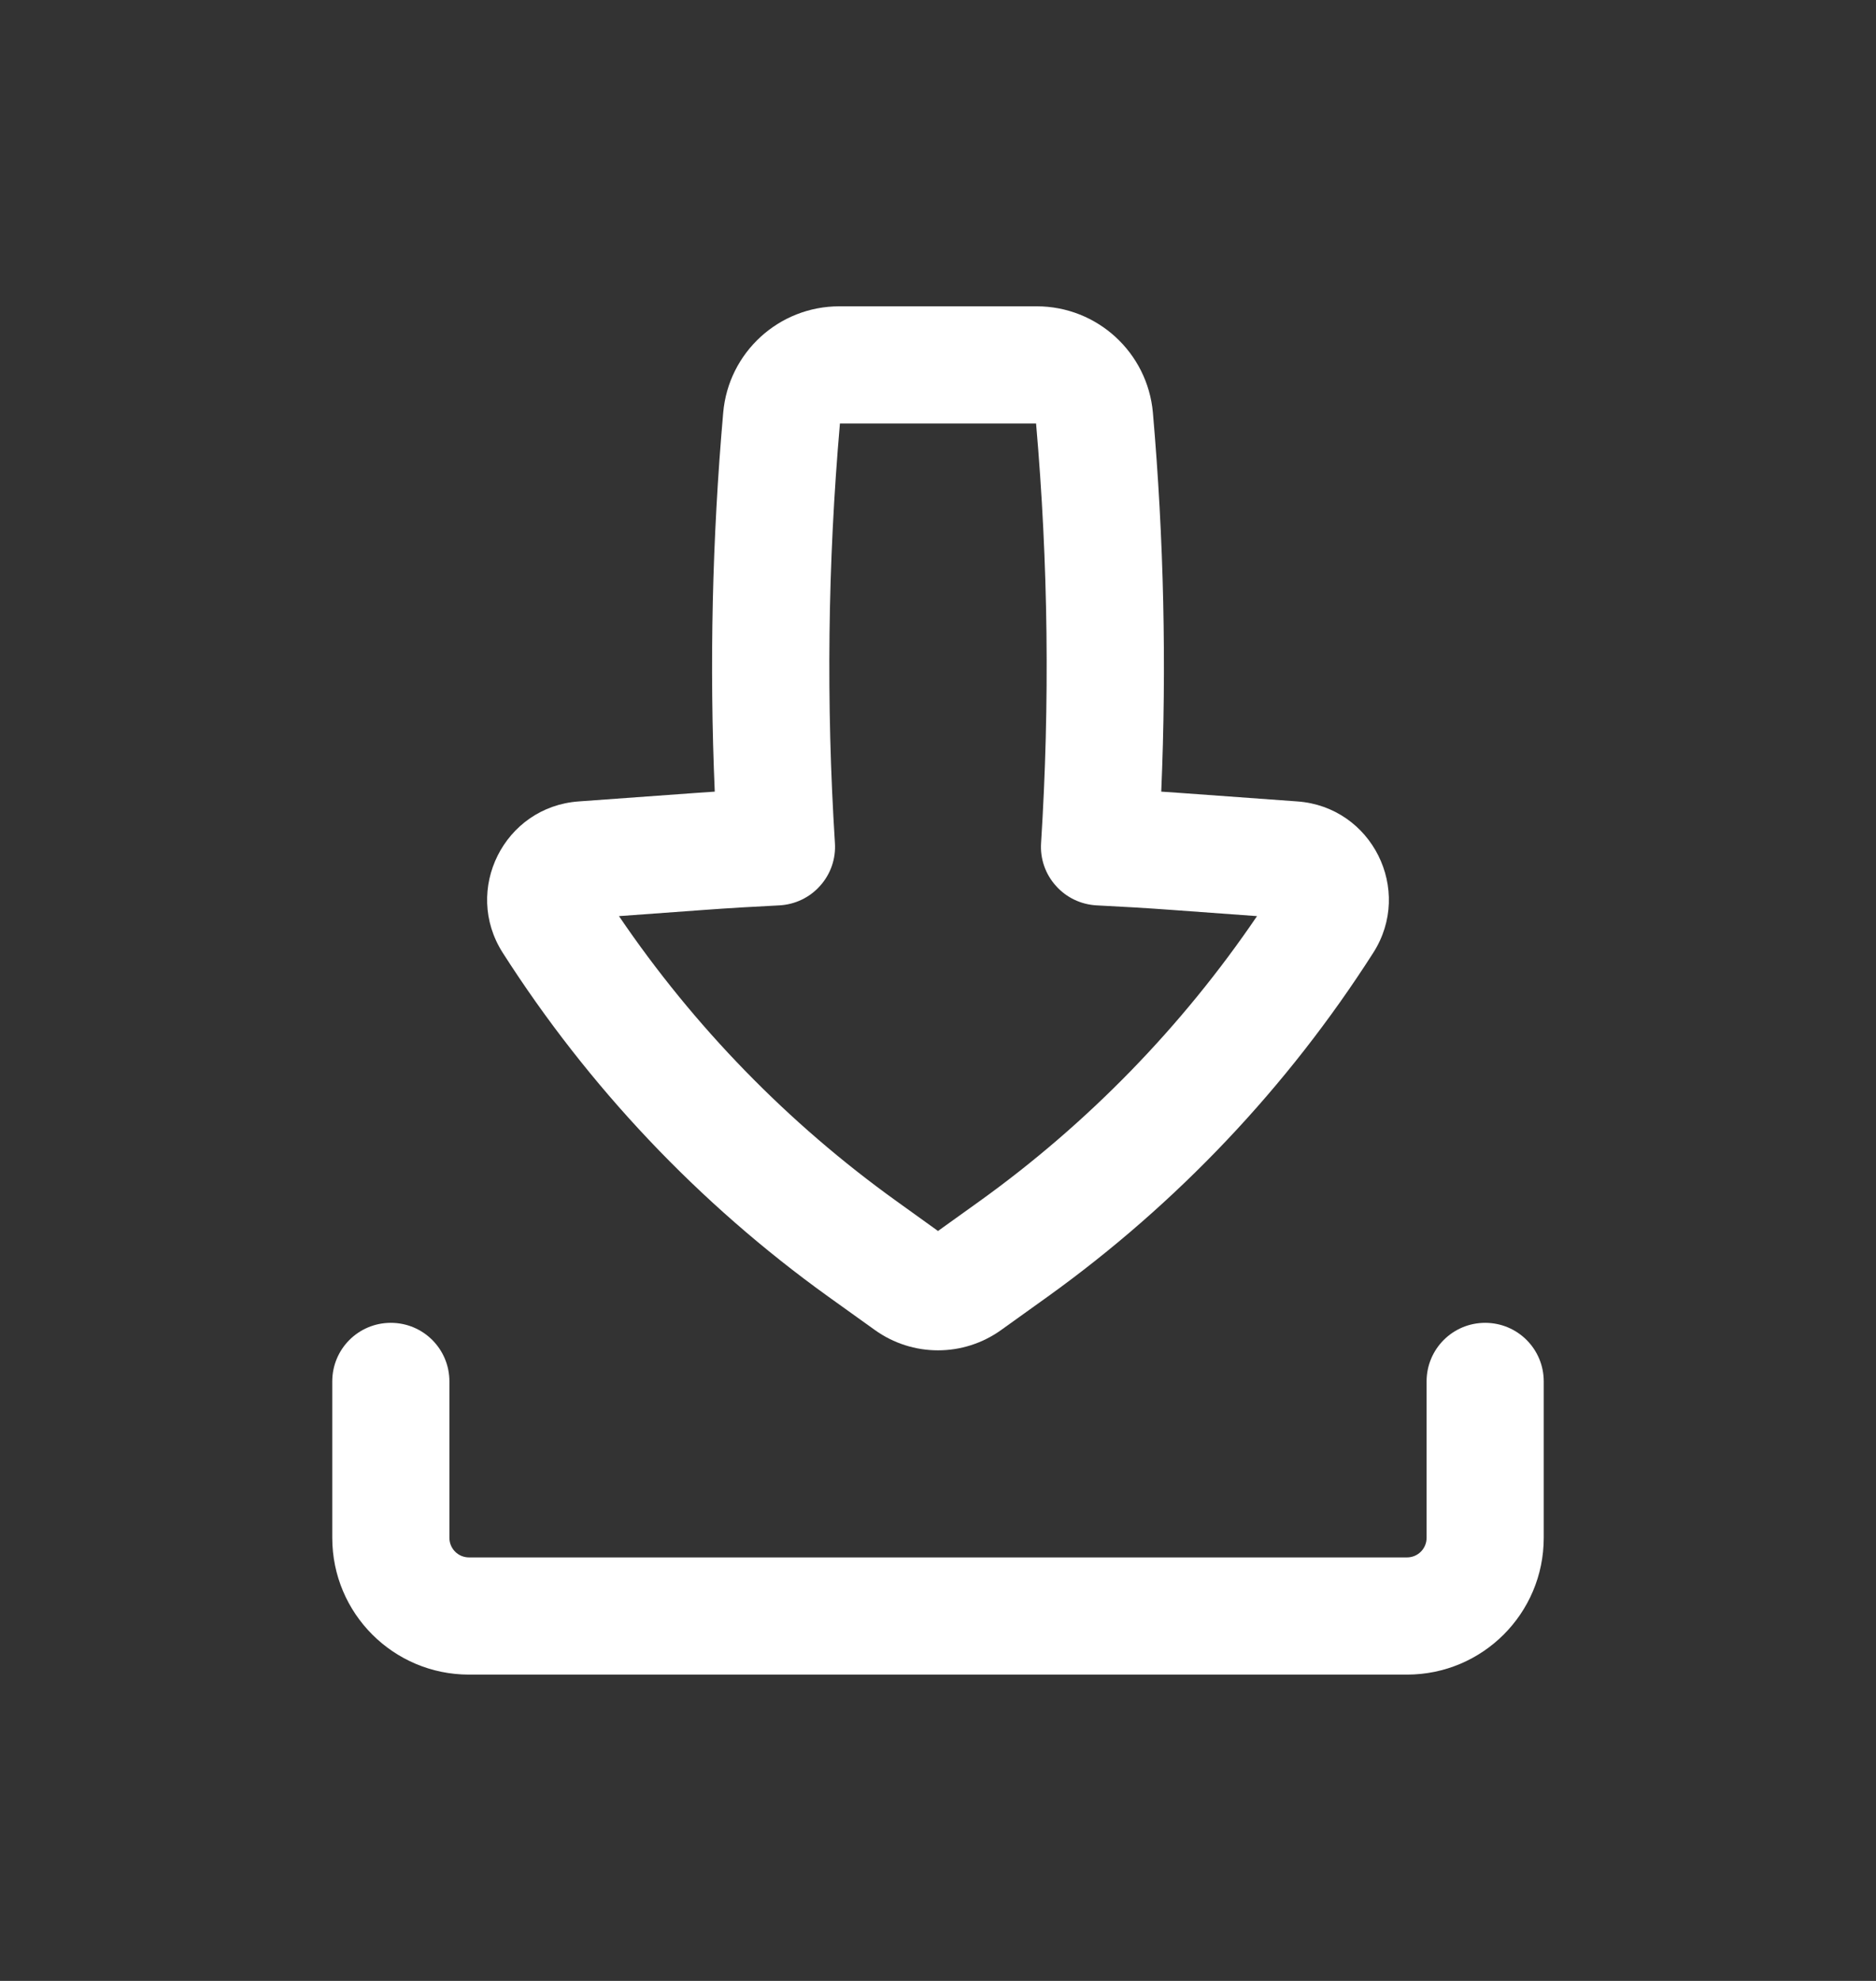 <svg width="18" height="19" viewBox="0 0 18 19" fill="none" xmlns="http://www.w3.org/2000/svg">
<rect x="0" y="0" width="18" height="19" fill="#333333" stroke="none"/>
<path fill-rule="evenodd" clip-rule="evenodd" d="M8.053 2.938C7.473 2.938 6.989 3.381 6.939 3.959C6.833 5.167 6.806 6.381 6.858 7.593C6.795 7.597 6.732 7.601 6.669 7.606L5.551 7.687C4.837 7.739 4.438 8.536 4.824 9.139C5.646 10.425 6.705 11.544 7.945 12.435L8.393 12.756C8.756 13.017 9.244 13.017 9.607 12.756L10.055 12.435C11.295 11.544 12.354 10.425 13.176 9.139C13.562 8.536 13.163 7.739 12.449 7.687L11.332 7.606C11.268 7.601 11.205 7.597 11.142 7.593C11.194 6.381 11.167 5.167 11.062 3.959C11.011 3.381 10.527 2.938 9.947 2.938H8.053ZM8.011 8.086C7.926 6.746 7.942 5.401 8.059 4.062H9.941C10.058 5.401 10.074 6.746 9.989 8.086C9.979 8.236 10.03 8.384 10.131 8.496C10.231 8.609 10.372 8.676 10.523 8.684C10.765 8.696 11.008 8.71 11.25 8.728L12.061 8.787C11.341 9.847 10.44 10.773 9.399 11.521L9 11.807L8.602 11.521C7.56 10.773 6.659 9.847 5.939 8.787L6.75 8.728C6.993 8.71 7.235 8.696 7.477 8.684C7.628 8.676 7.769 8.609 7.869 8.496C7.97 8.384 8.021 8.236 8.011 8.086Z" fill="white"/>
<path d="M4.312 13.25C4.312 12.939 4.061 12.688 3.75 12.688C3.439 12.688 3.188 12.939 3.188 13.25V14.75C3.188 15.475 3.775 16.062 4.5 16.062H13.5C14.225 16.062 14.812 15.475 14.812 14.75V13.25C14.812 12.939 14.561 12.688 14.25 12.688C13.939 12.688 13.688 12.939 13.688 13.25V14.75C13.688 14.854 13.604 14.938 13.5 14.938H4.5C4.396 14.938 4.312 14.854 4.312 14.75V13.25Z" fill="white"/>
</svg>
